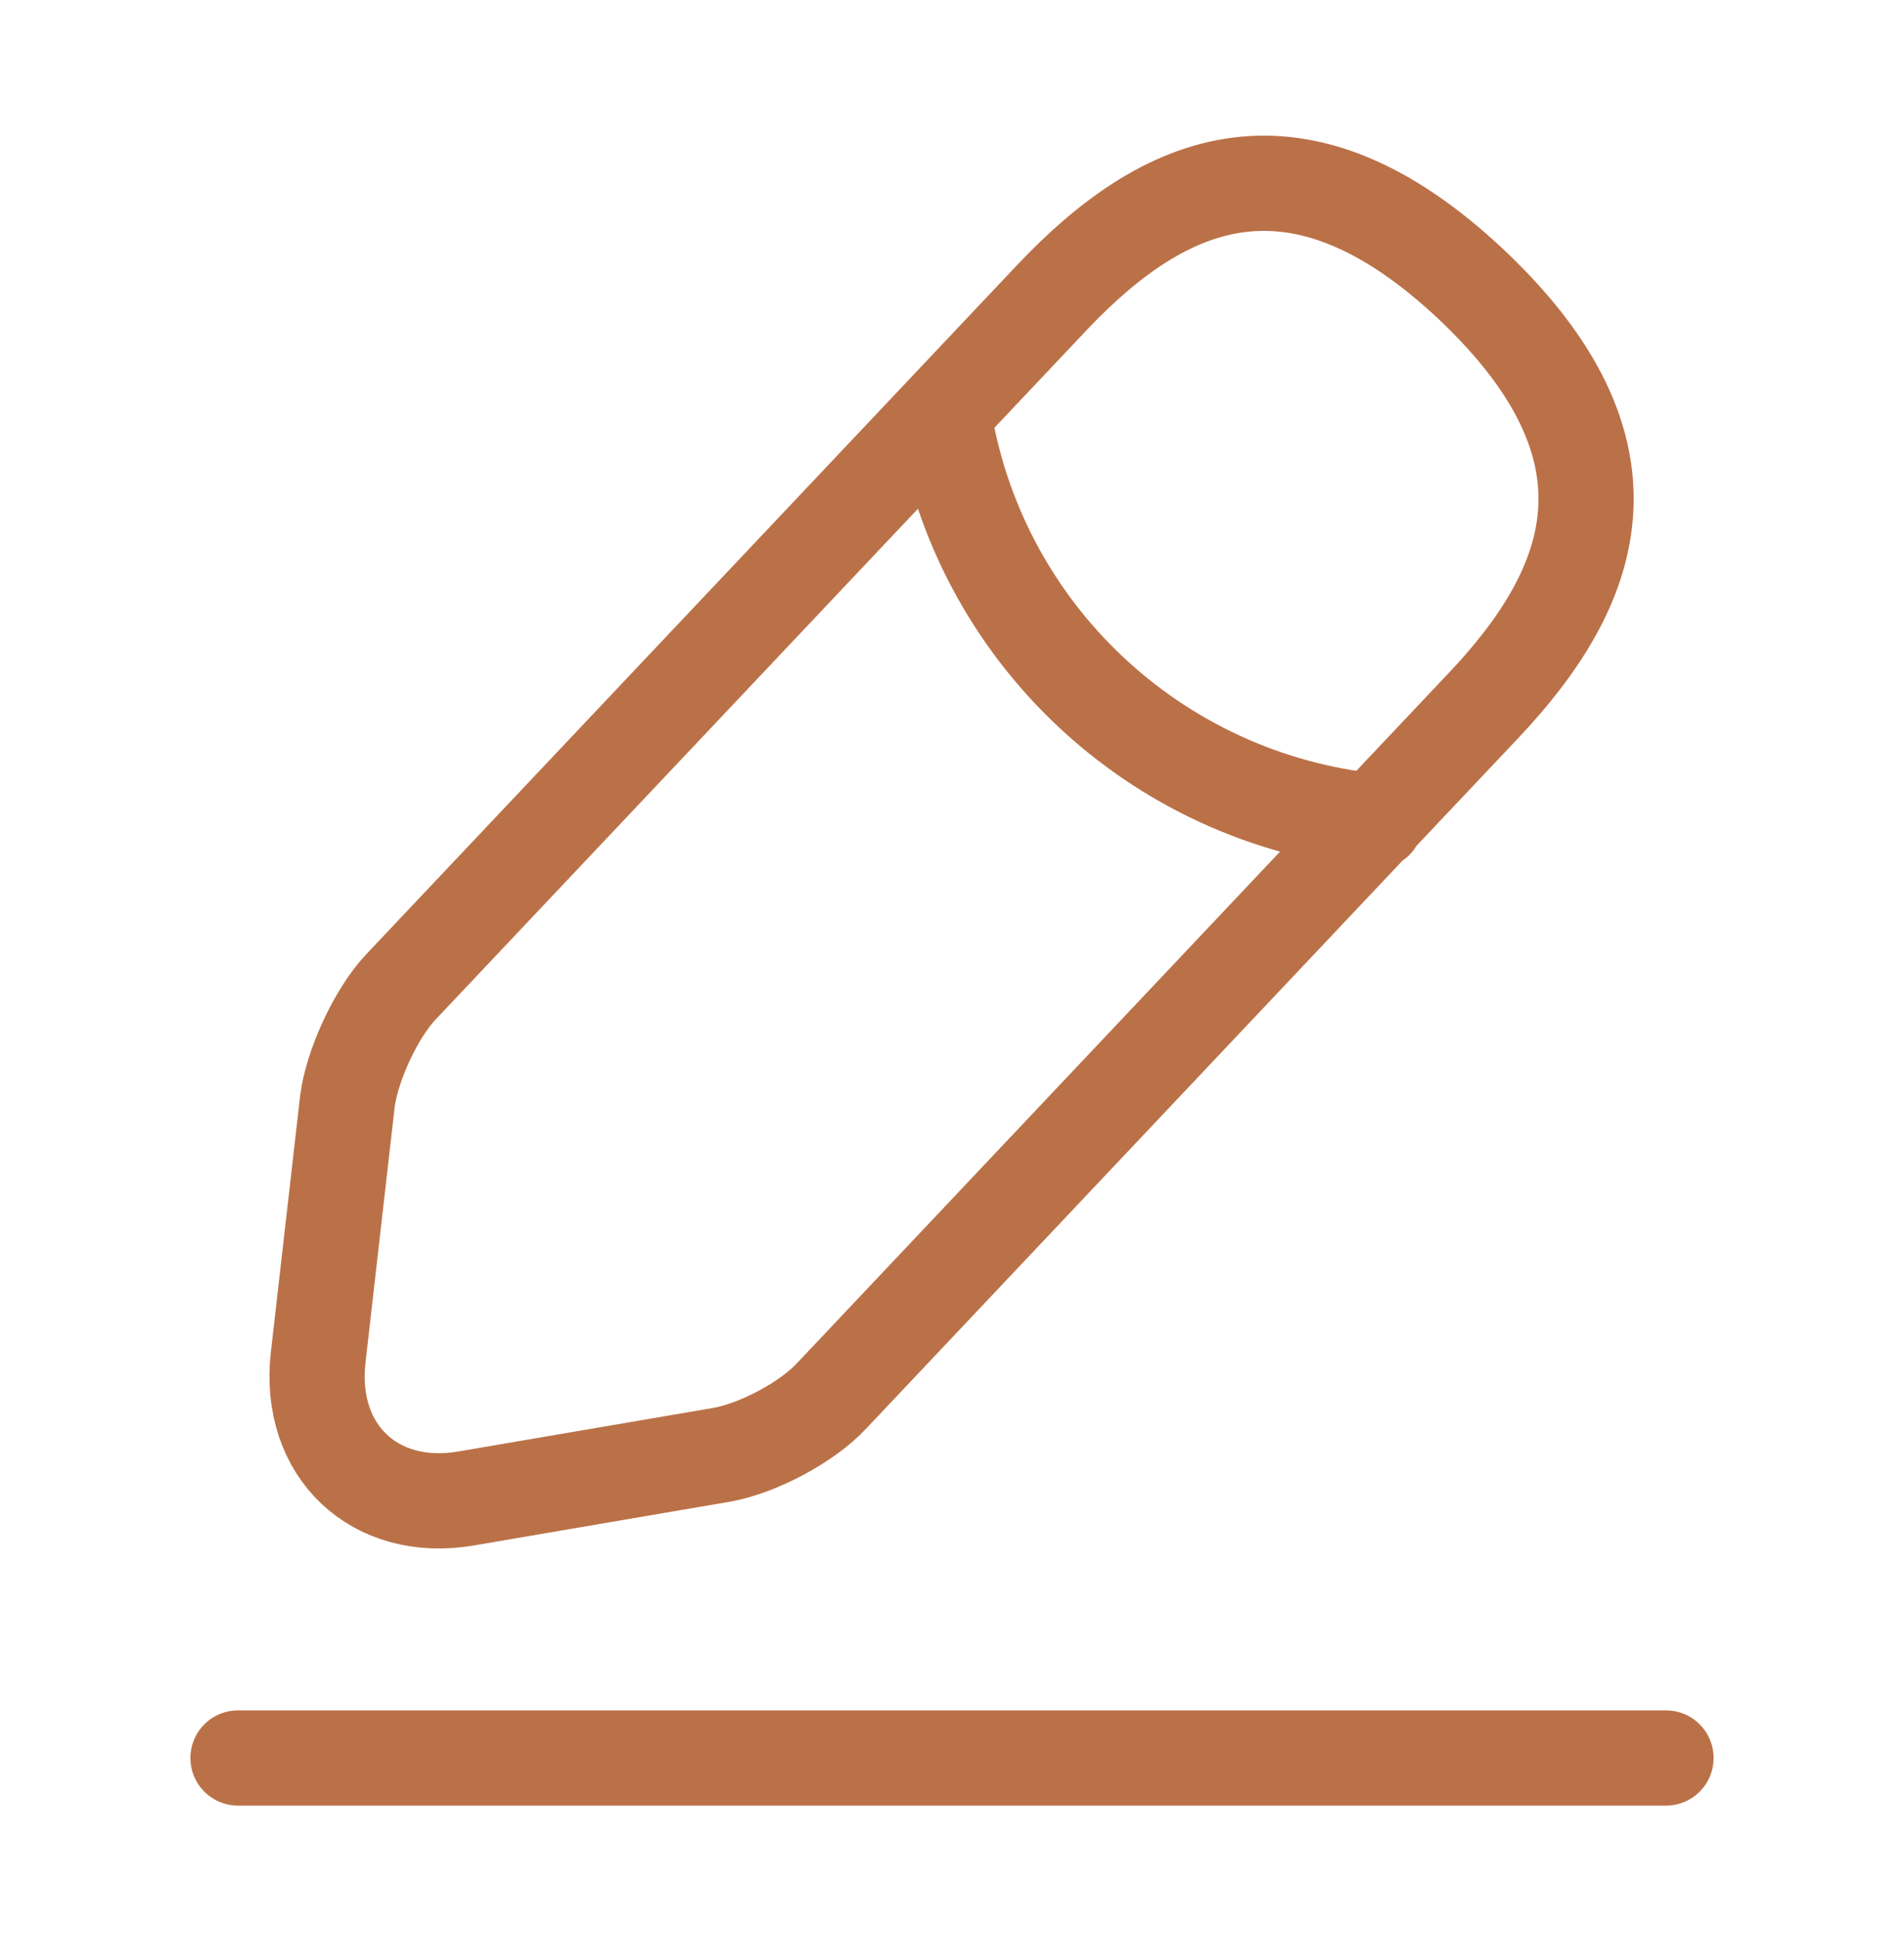 <svg width="60" height="61" fill="none" xmlns="http://www.w3.org/2000/svg"><path d="M33.15 9.37L12.625 31.093c-.775.825-1.525 2.45-1.675 3.575l-.925 8.1C9.7 45.694 11.8 47.694 14.7 47.194l8.05-1.375c1.125-.2 2.7-1.025 3.475-1.875L46.75 22.22c3.55-3.75 5.15-8.025-.375-13.25-5.5-5.175-9.675-3.35-13.225.4zm-3.425 3.625C30.8 19.895 36.4 25.17 43.35 25.869M7.5 55.37h45" stroke="#BB7147" stroke-width="3" stroke-miterlimit="10" stroke-linecap="round" stroke-linejoin="round"/></svg>